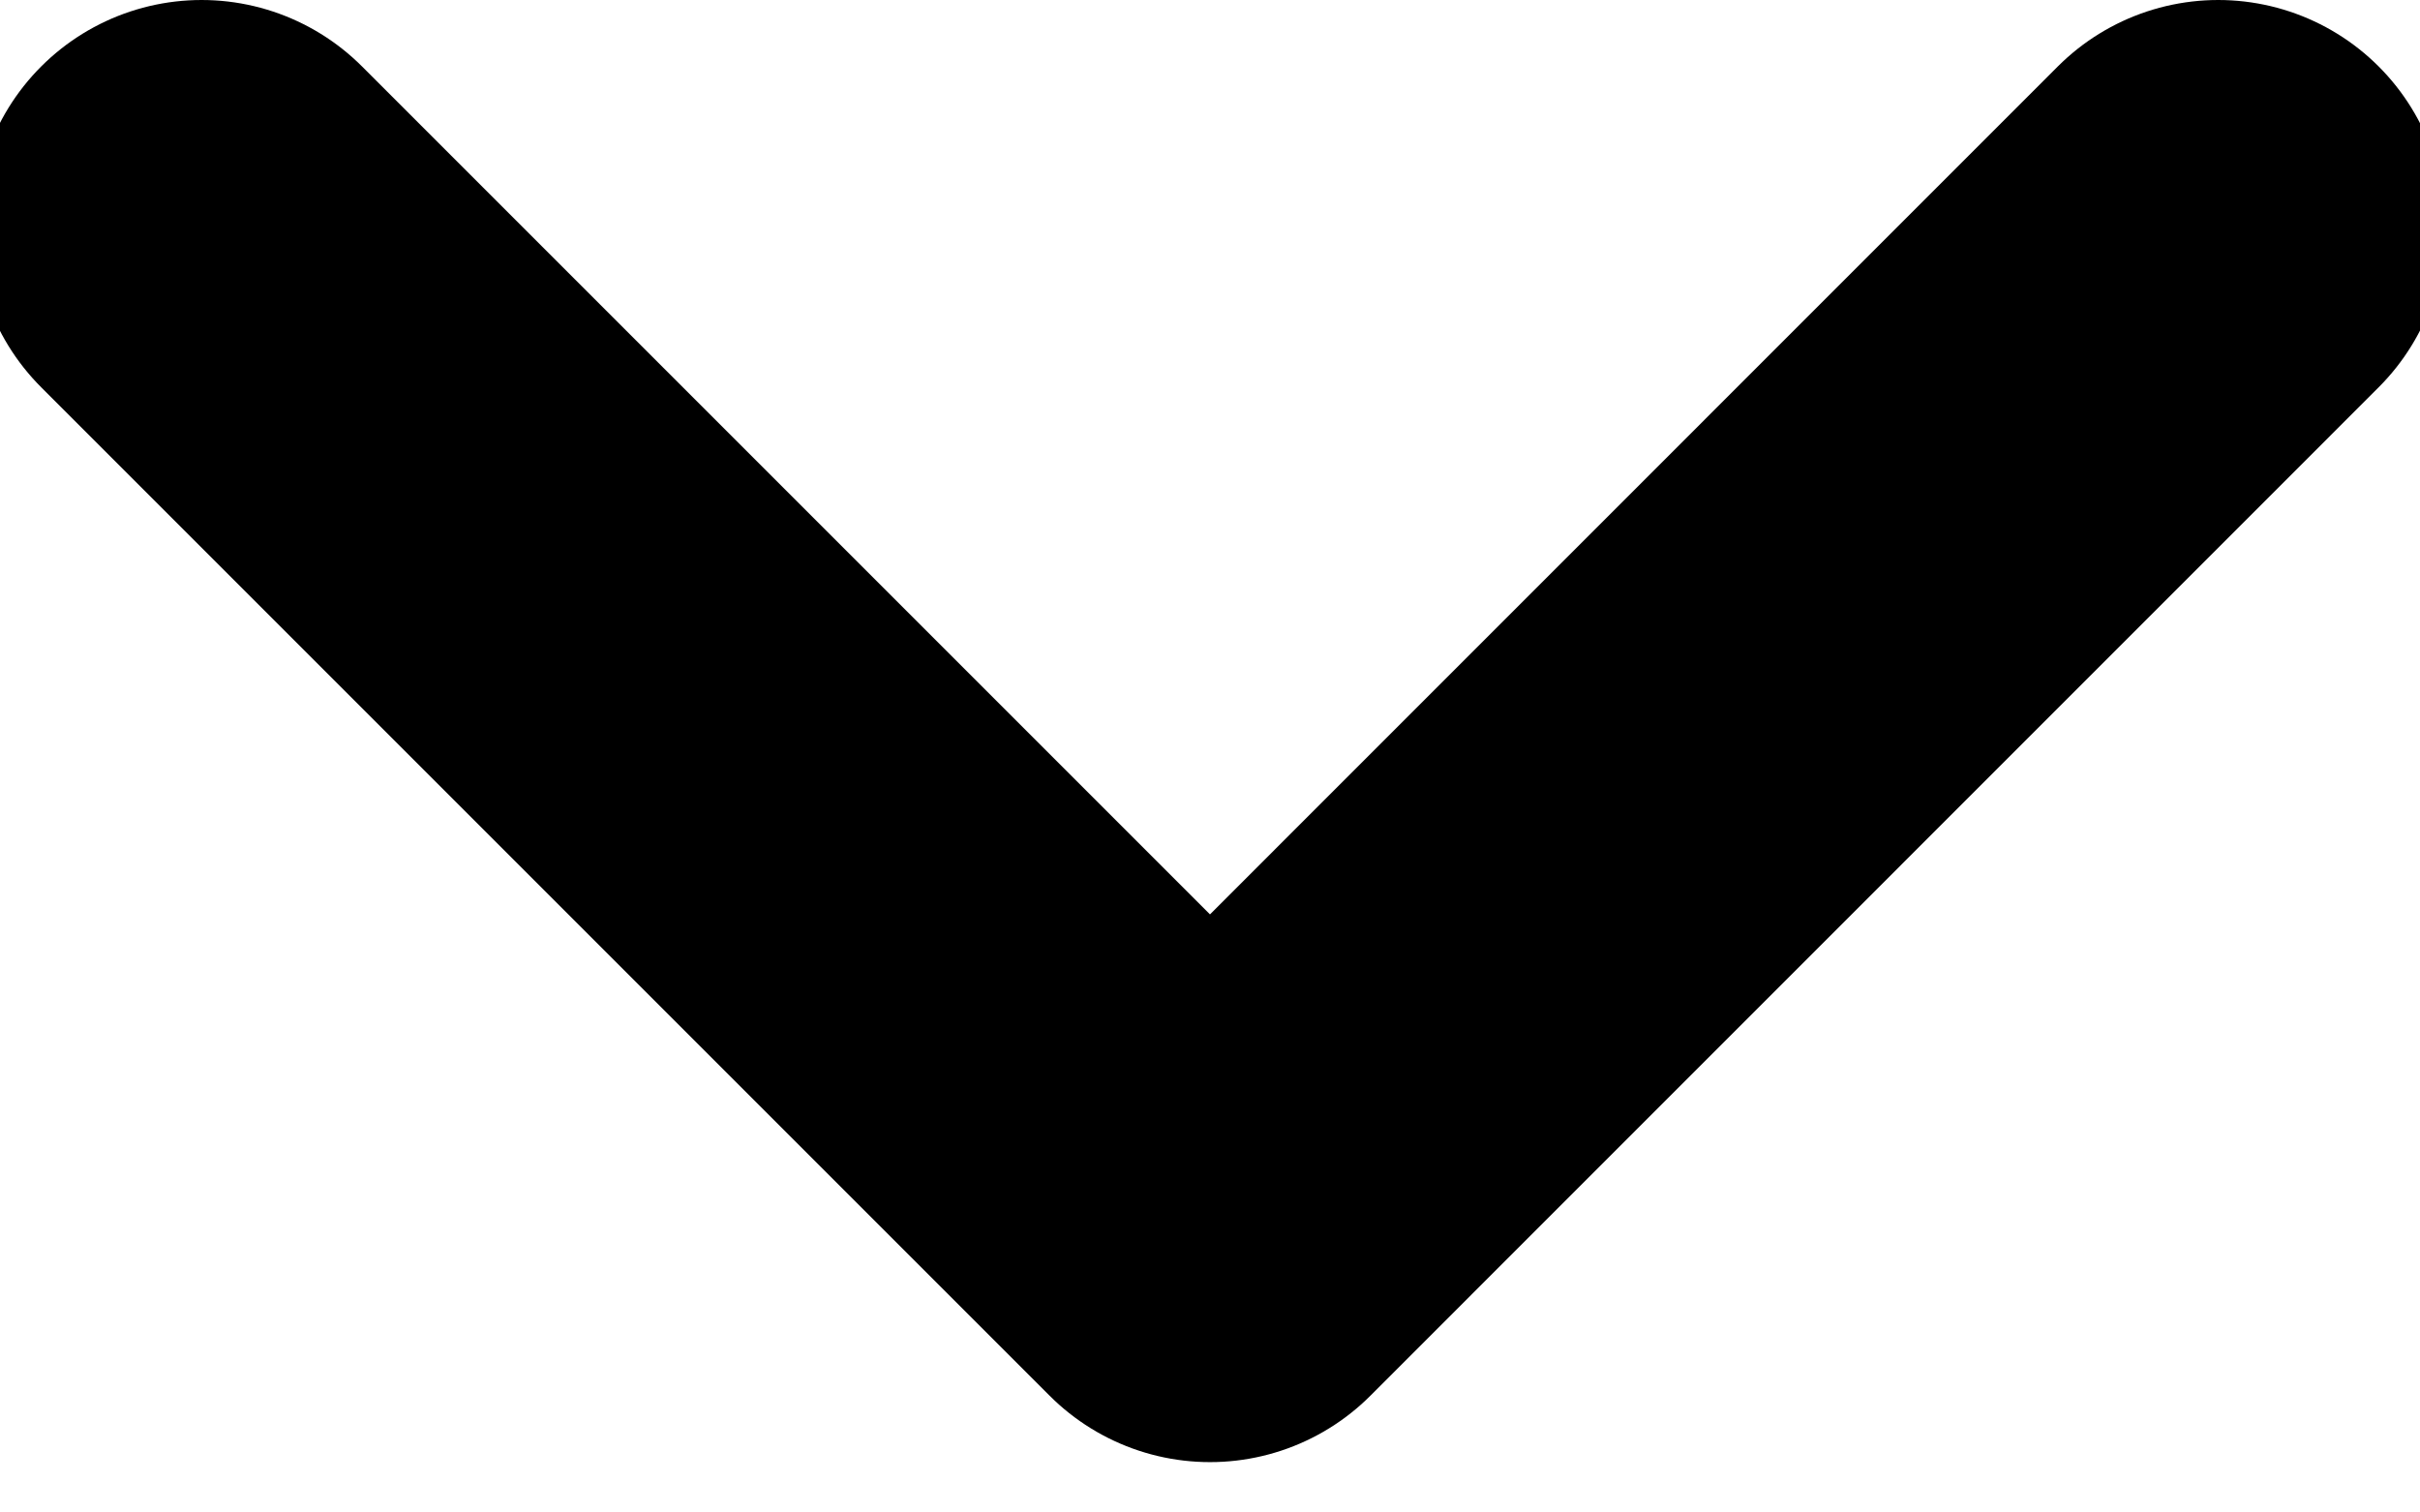 <svg width="16" height="10" viewBox="0 0 16 10" fill="none" xmlns="http://www.w3.org/2000/svg">
<path d="M1.333 1.5L8 8.167L14.666 1.5" stroke="#000" stroke-width="3" stroke-linecap="round" stroke-linejoin="round"/>
</svg>
